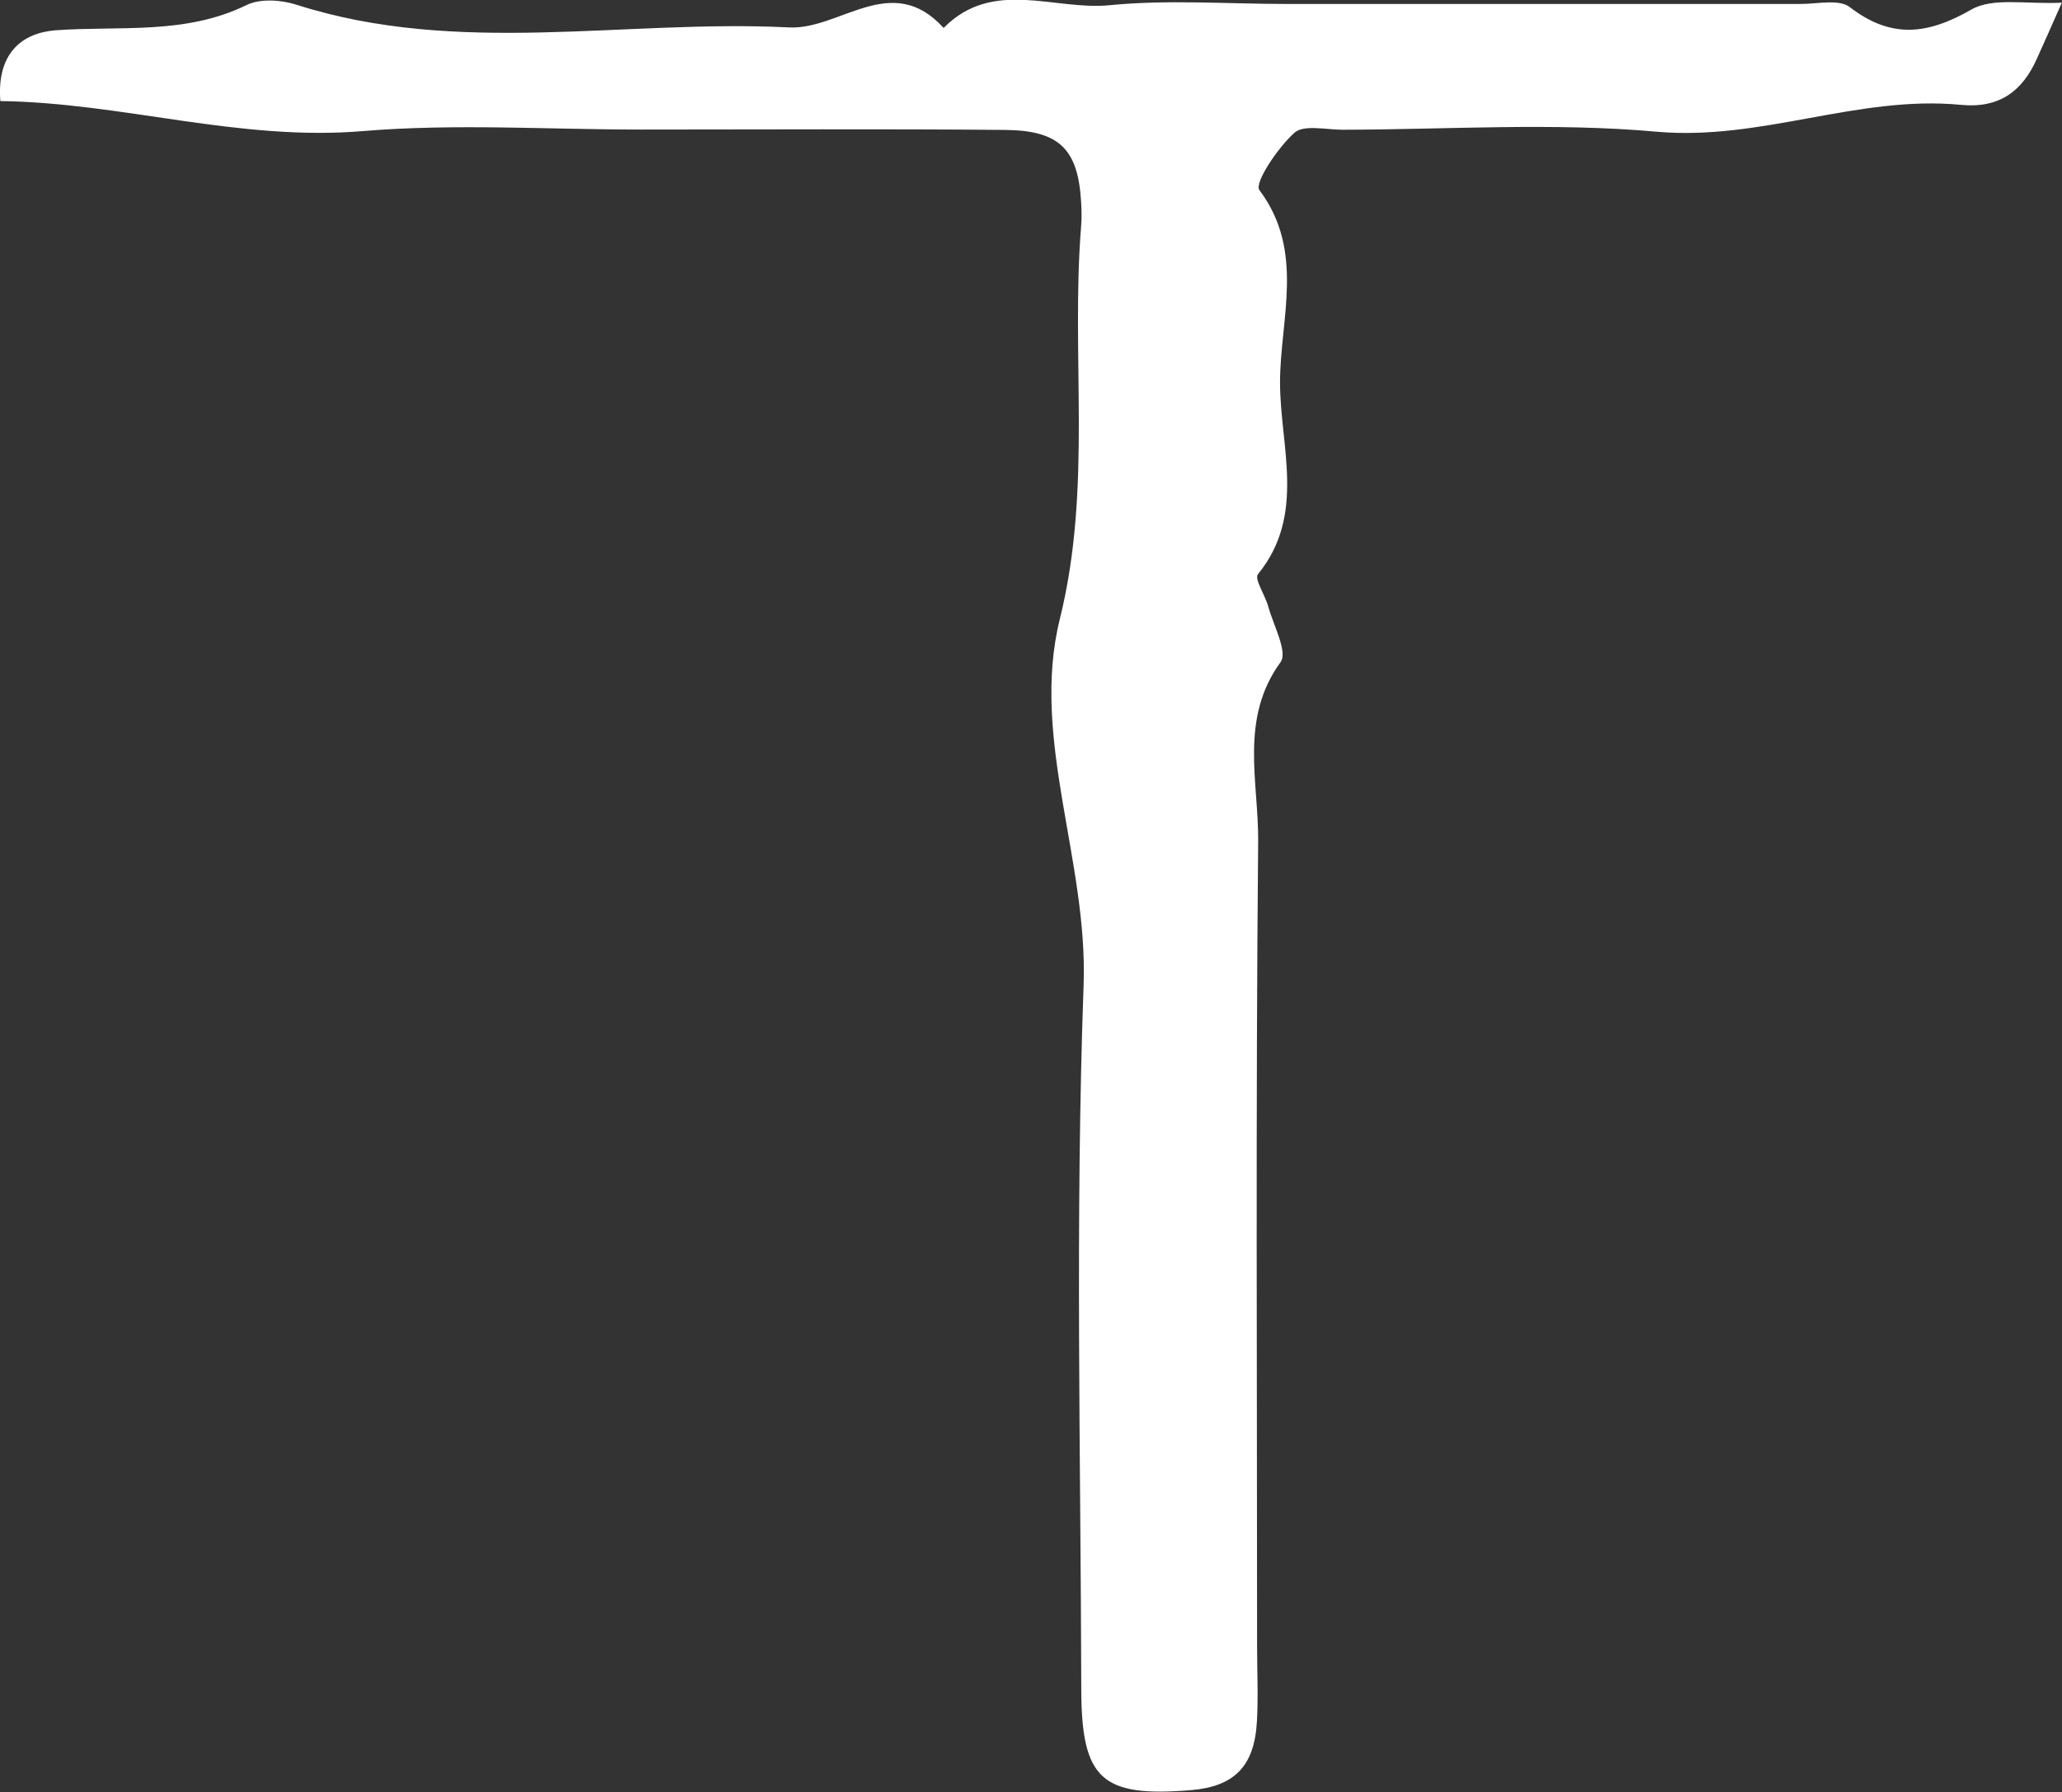 <?xml version="1.0" encoding="UTF-8"?>
<svg id="_레이어_2" data-name="레이어 2" xmlns="http://www.w3.org/2000/svg" viewBox="0 0 115.05 100">
  <rect x="0" y="0" width="115.05" height="100" fill="#333333" stroke="none"/>
  <defs>
    <style>
      .cls-1 {
        fill: #fff;
        stroke-width: 0px;
      }
    </style>
  </defs>
  <g id="_레이어_1-2" data-name="레이어 1">
    <path class="cls-1" d="M.02,5.64C-.19,3.01,1.19,1.84,3.1,1.69c3.59-.26,7.23.27,10.66-1.41.76-.37,1.92-.29,2.77-.02,9.05,2.9,18.34.81,27.49,1.27,2.84.15,5.73-3.17,8.63.03,2.75-2.79,6.18-.96,9.27-1.27,3.24-.32,6.54-.07,9.81-.07h18.94c3.27,0,6.55,0,9.82,0,.92,0,2.11-.28,2.71.17,2.32,1.79,4.34,1.55,6.8.14,1.21-.69,3.07-.28,5.04-.38-.58,1.32-.98,2.21-1.38,3.1-.82,1.85-2.11,2.81-4.26,2.6-5.73-.55-11.14,2.02-16.96,1.5-5.8-.52-11.68-.12-17.53-.11-.92,0-2.17-.3-2.69.17-.93.84-2.25,2.8-1.95,3.2,2.56,3.41,1.15,7.21,1.15,10.74,0,3.54,1.47,7.38-1.23,10.69-.22.27.4,1.17.57,1.8.29,1.05,1.1,2.54.69,3.11-2.31,3.17-1.22,6.69-1.25,10.01-.14,14.96-.06,29.93-.06,44.9,0,1.4.07,2.81-.01,4.21-.14,2.51-1.27,3.63-3.7,3.83-4.96.4-6.09-.6-6.1-5.64-.03-13.09-.34-26.2.13-39.28.25-6.95-2.97-13.77-1.33-20.42,1.83-7.37.61-14.64,1.19-21.92.04-.46.03-.94,0-1.4-.18-2.91-1.2-3.96-4.24-3.99-6.78-.06-13.56-.02-20.34-.02-5.14,0-10.32-.34-15.43.08C13.39,7.91,6.84,5.73.02,5.64Z"/>
  </g>
</svg>